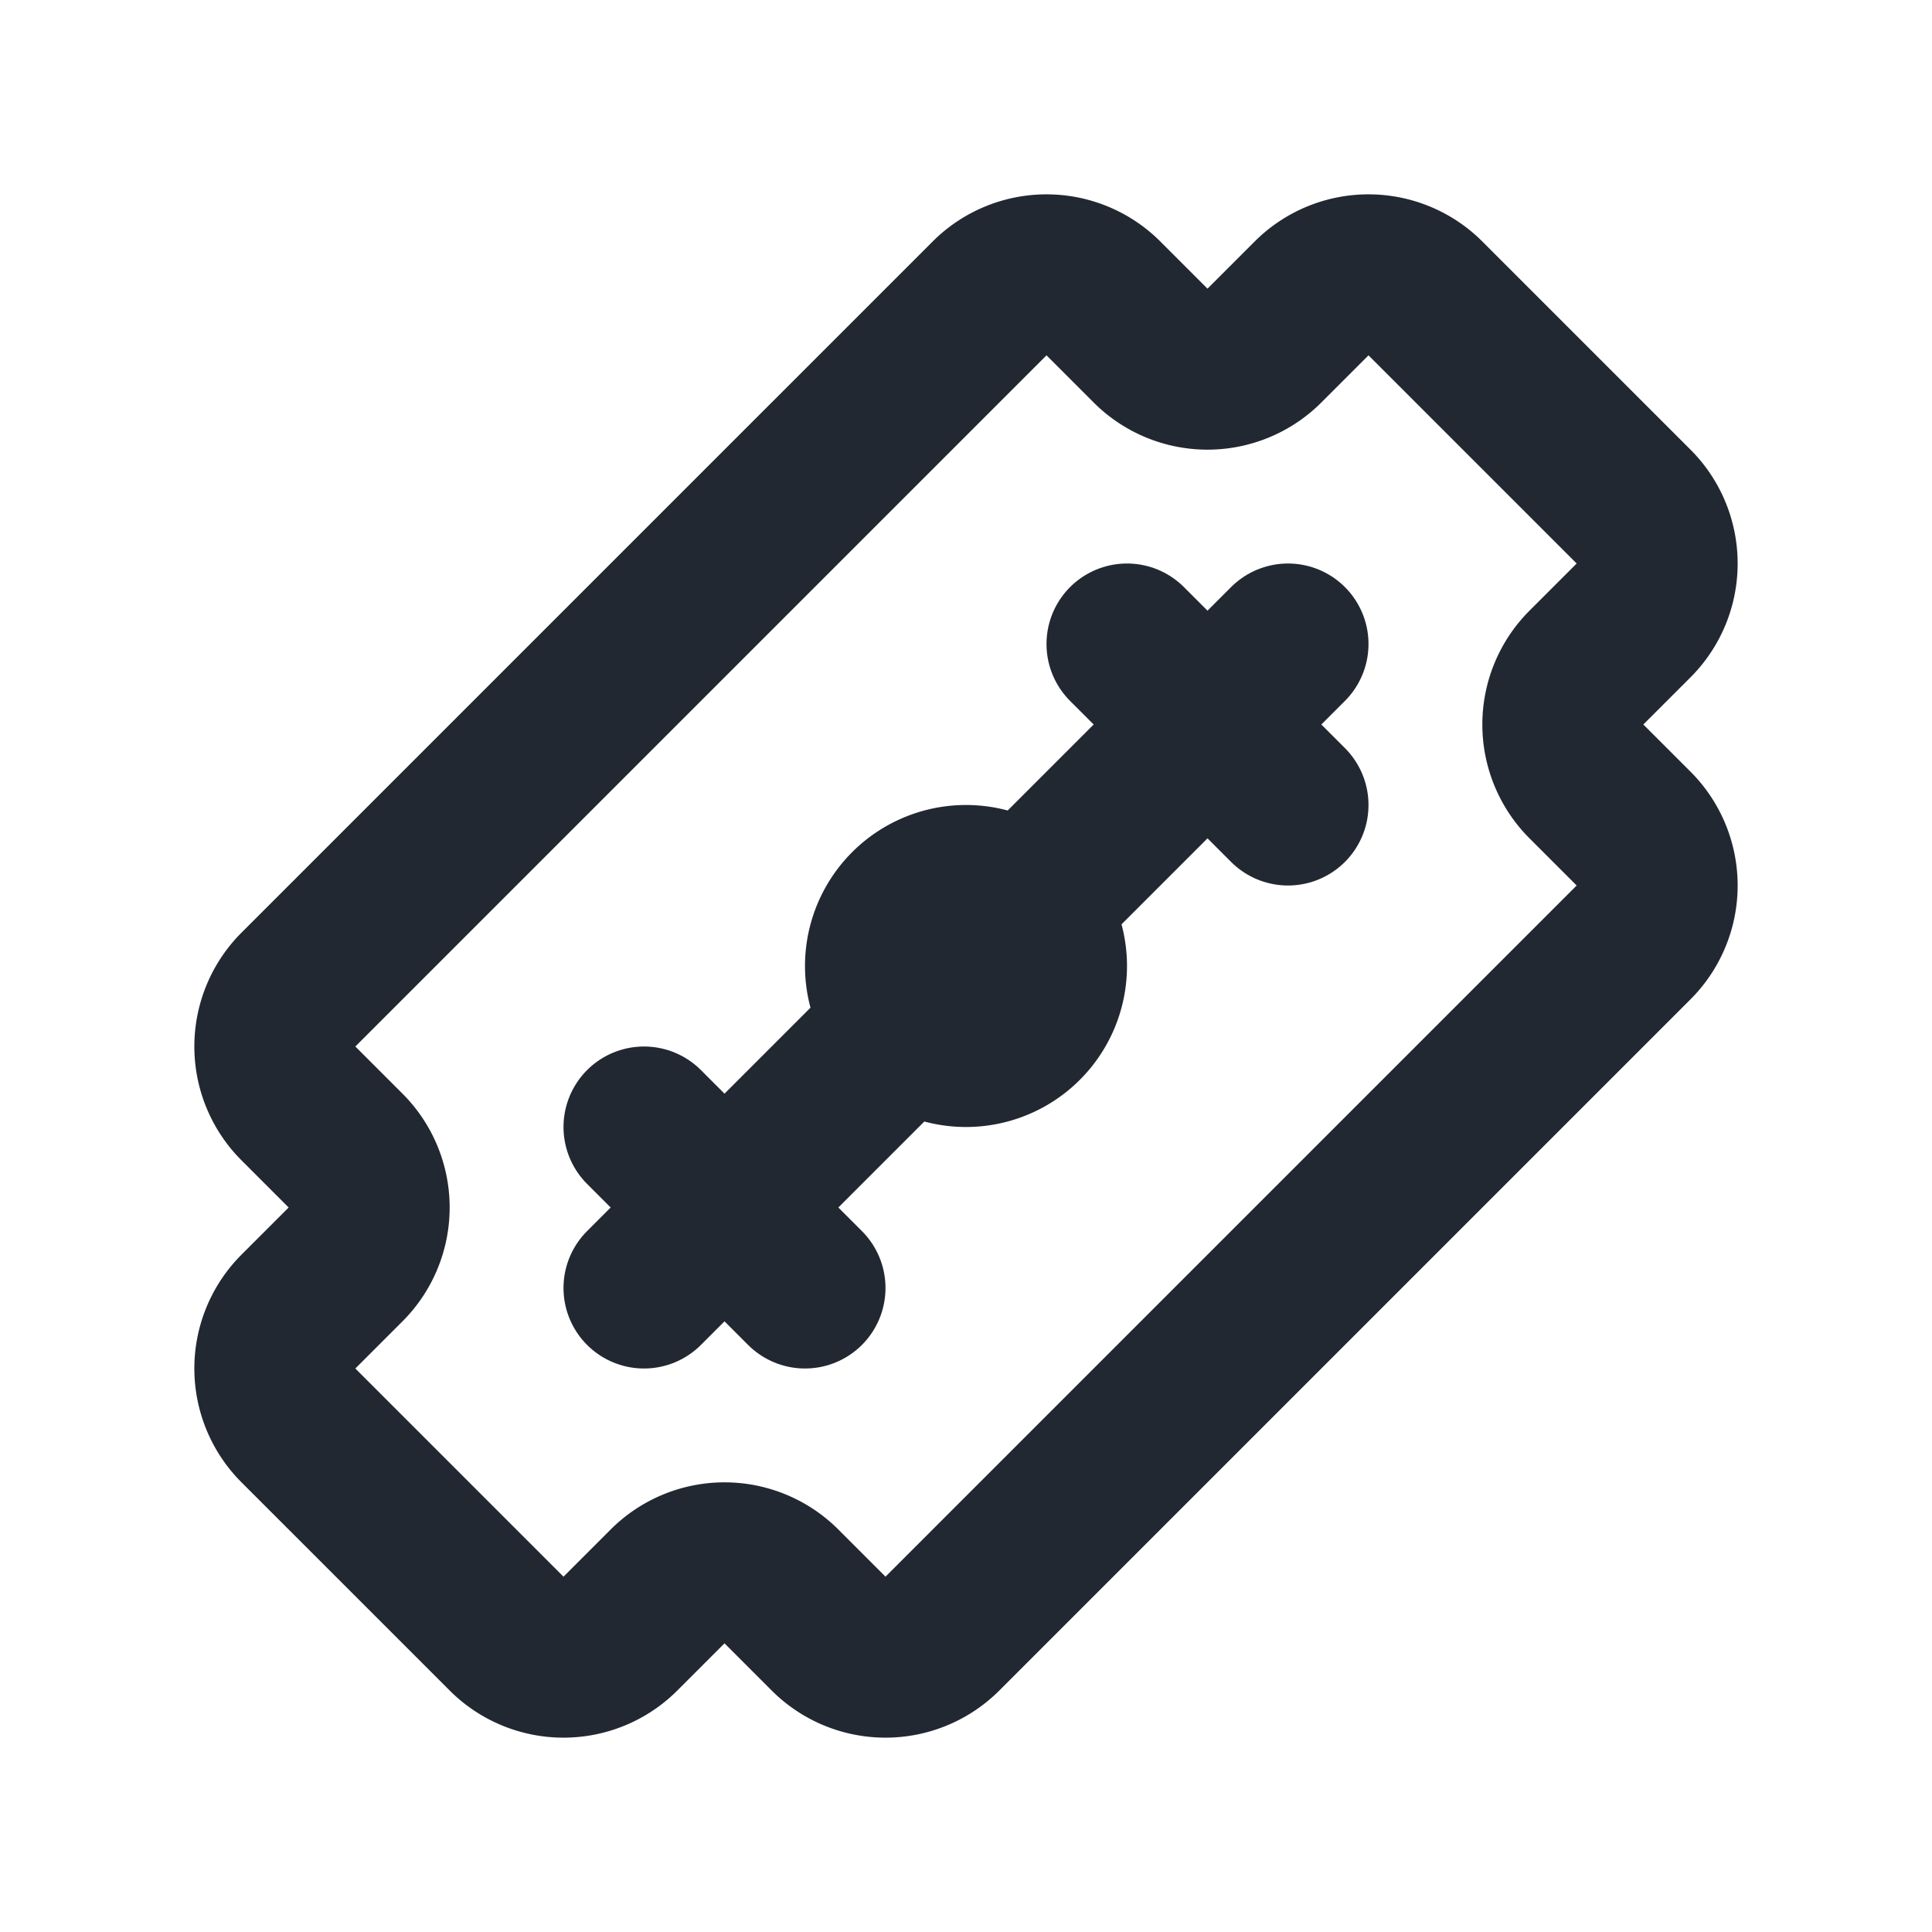 <svg xmlns="http://www.w3.org/2000/svg" viewBox="0 0 24 24" fill="none" stroke="#222831" stroke-linecap="round" stroke-linejoin="round" width="24" height="24" stroke-width="2"> <path d="M17.707 3.707l2.586 2.586a1 1 0 0 1 0 1.414l-.586 .586a1 1 0 0 0 0 1.414l.586 .586a1 1 0 0 1 0 1.414l-8.586 8.586a1 1 0 0 1 -1.414 0l-.586 -.586a1 1 0 0 0 -1.414 0l-.586 .586a1 1 0 0 1 -1.414 0l-2.586 -2.586a1 1 0 0 1 0 -1.414l.586 -.586a1 1 0 0 0 0 -1.414l-.586 -.586a1 1 0 0 1 0 -1.414l8.586 -8.586a1 1 0 0 1 1.414 0l.586 .586a1 1 0 0 0 1.414 0l.586 -.586a1 1 0 0 1 1.414 0z"></path> <path d="M8 16l3.2 -3.2"></path> <path d="M12.8 11.2l3.2 -3.2"></path> <path d="M14 8l2 2"></path> <path d="M8 14l2 2"></path> <path d="M12 12m-1 0a1 1 0 1 0 2 0a1 1 0 1 0 -2 0"></path> </svg>
